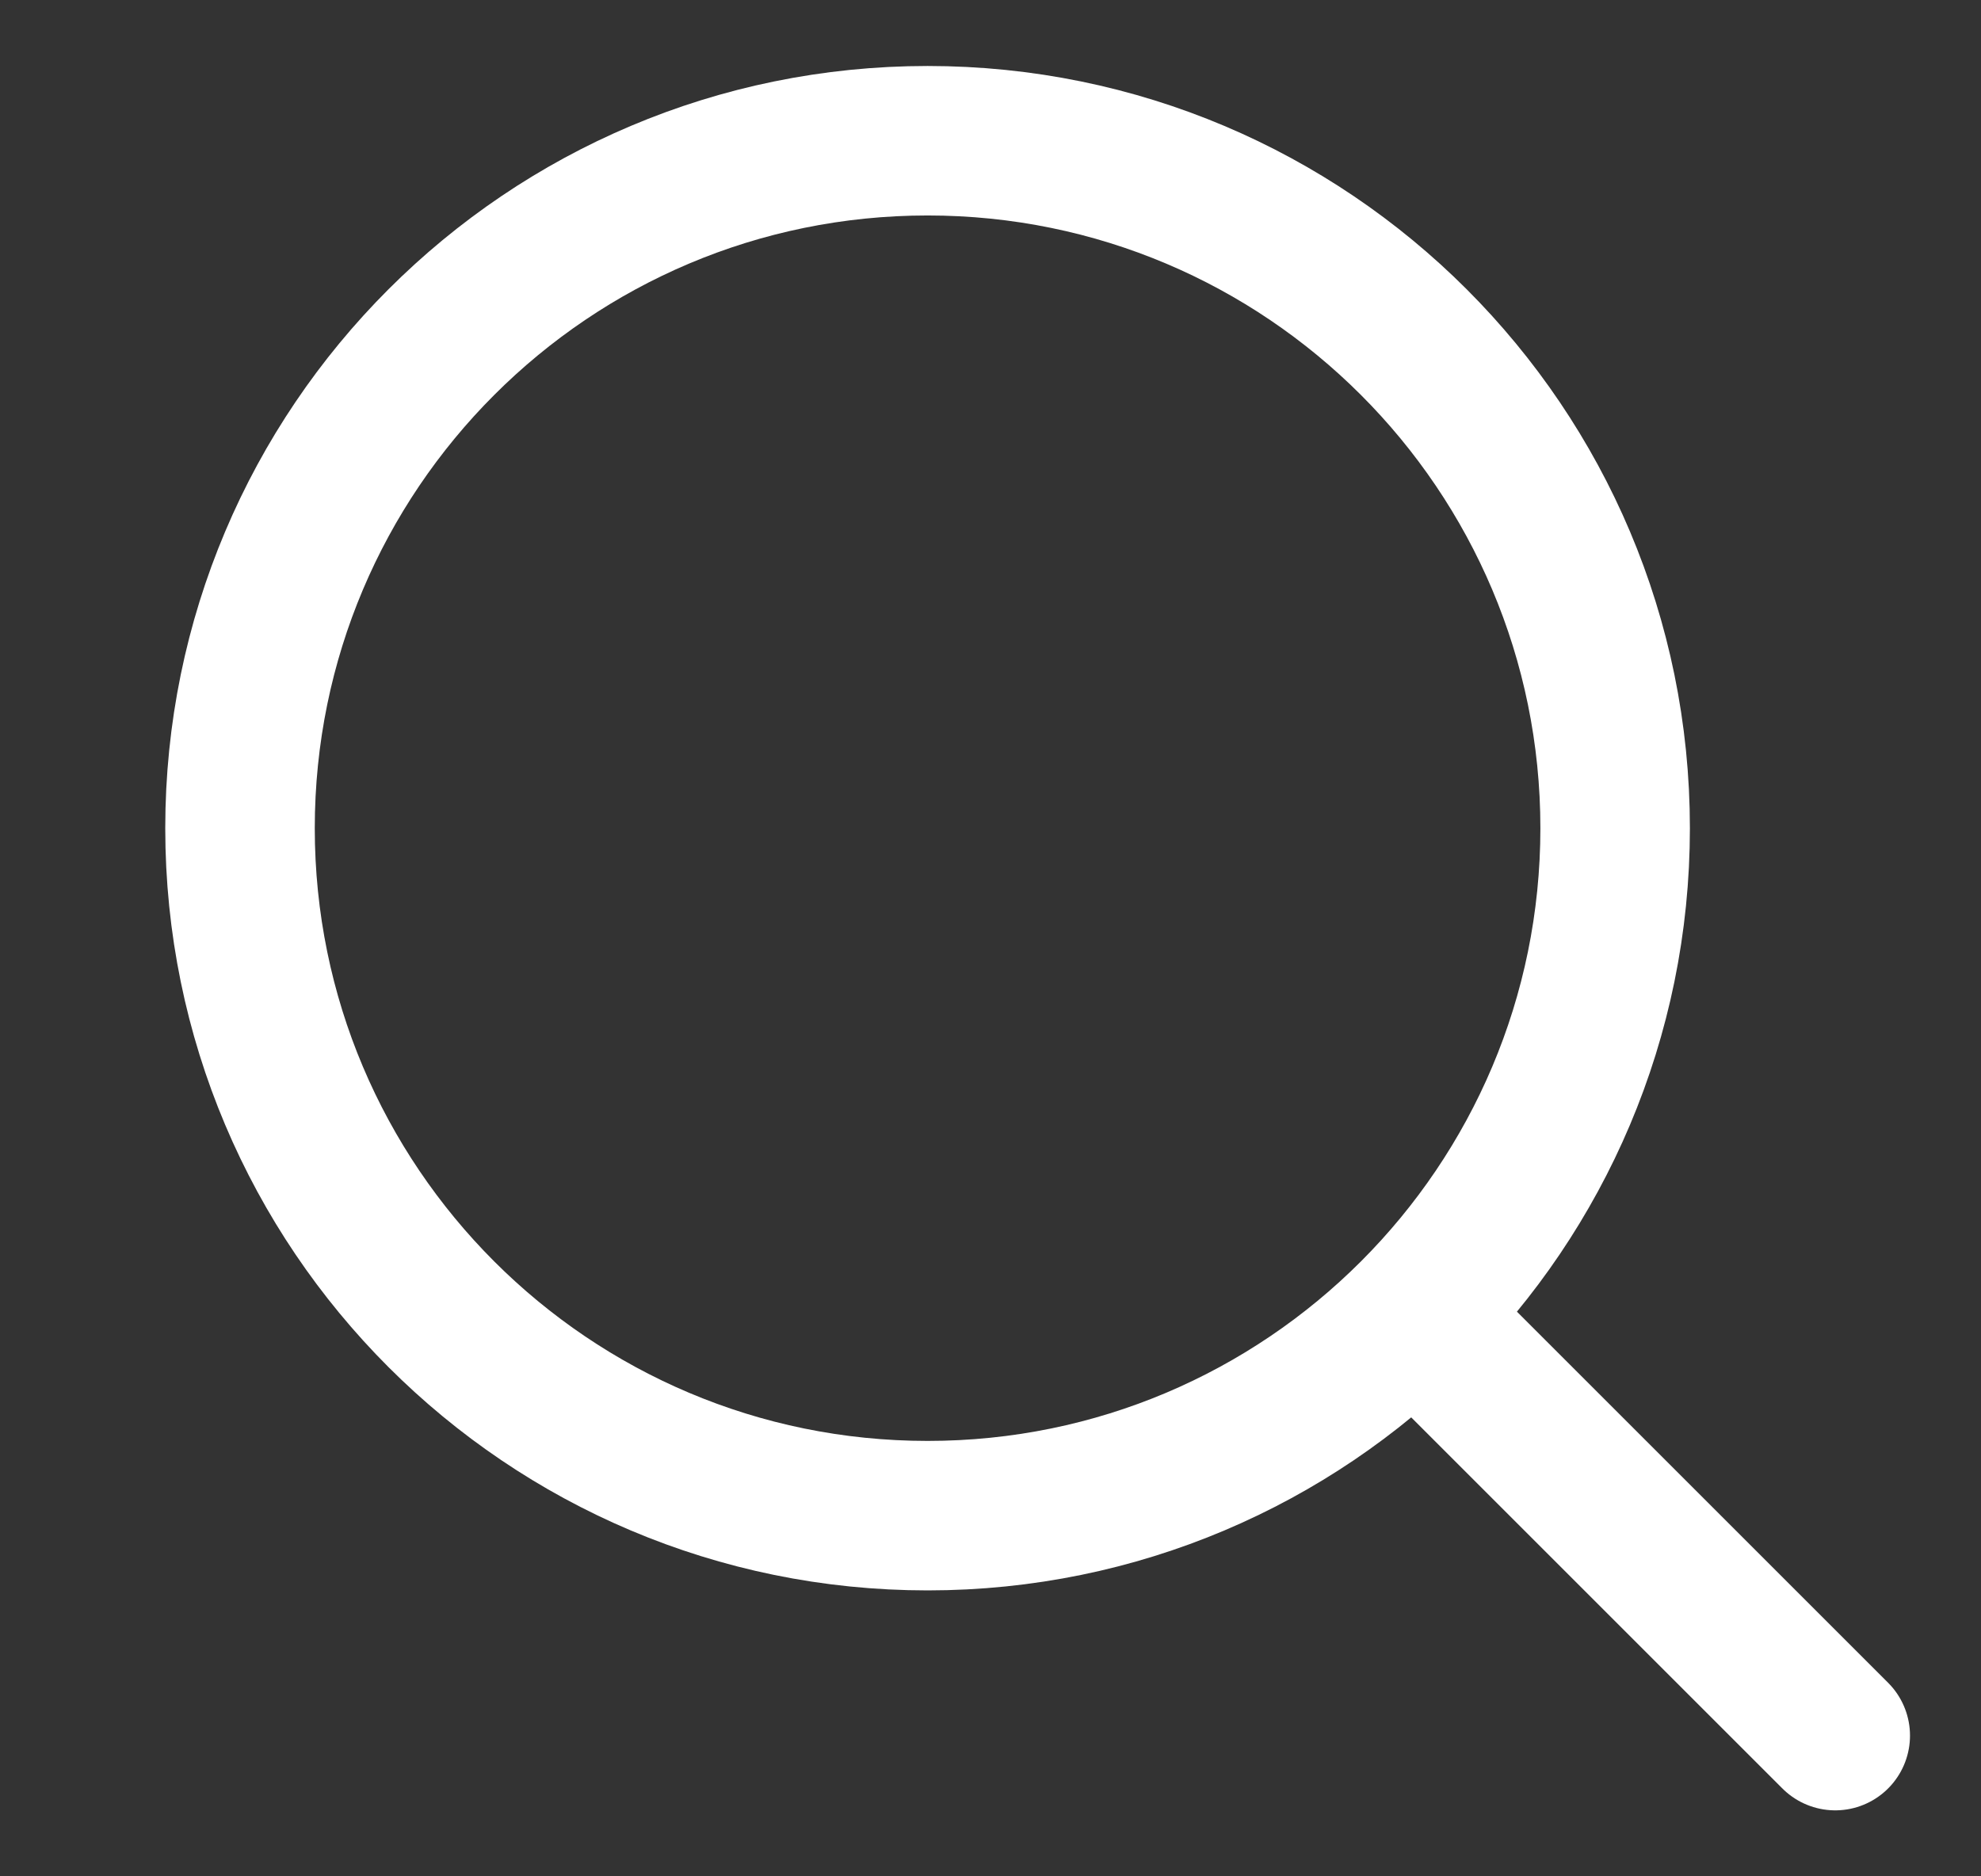 <svg width="19" height="18" viewBox="0 0 19 18" fill="none" xmlns="http://www.w3.org/2000/svg">
<rect x="0" y="0" width="19" height="18" fill="#333333" stroke="none"/>
<g id="Line Rounded/Search">
<path id="Search" d="M17.602 16.65L13.645 12.693M2.302 7.945C2.302 4.303 5.254 1.35 8.897 1.35C12.539 1.35 15.491 4.303 15.491 7.945C15.491 11.587 12.539 14.54 8.897 14.54C5.254 14.54 2.302 11.587 2.302 7.945Z" stroke="white" stroke-width="1.434" stroke-linecap="round" stroke-linejoin="round"/>
</g>
</svg>
